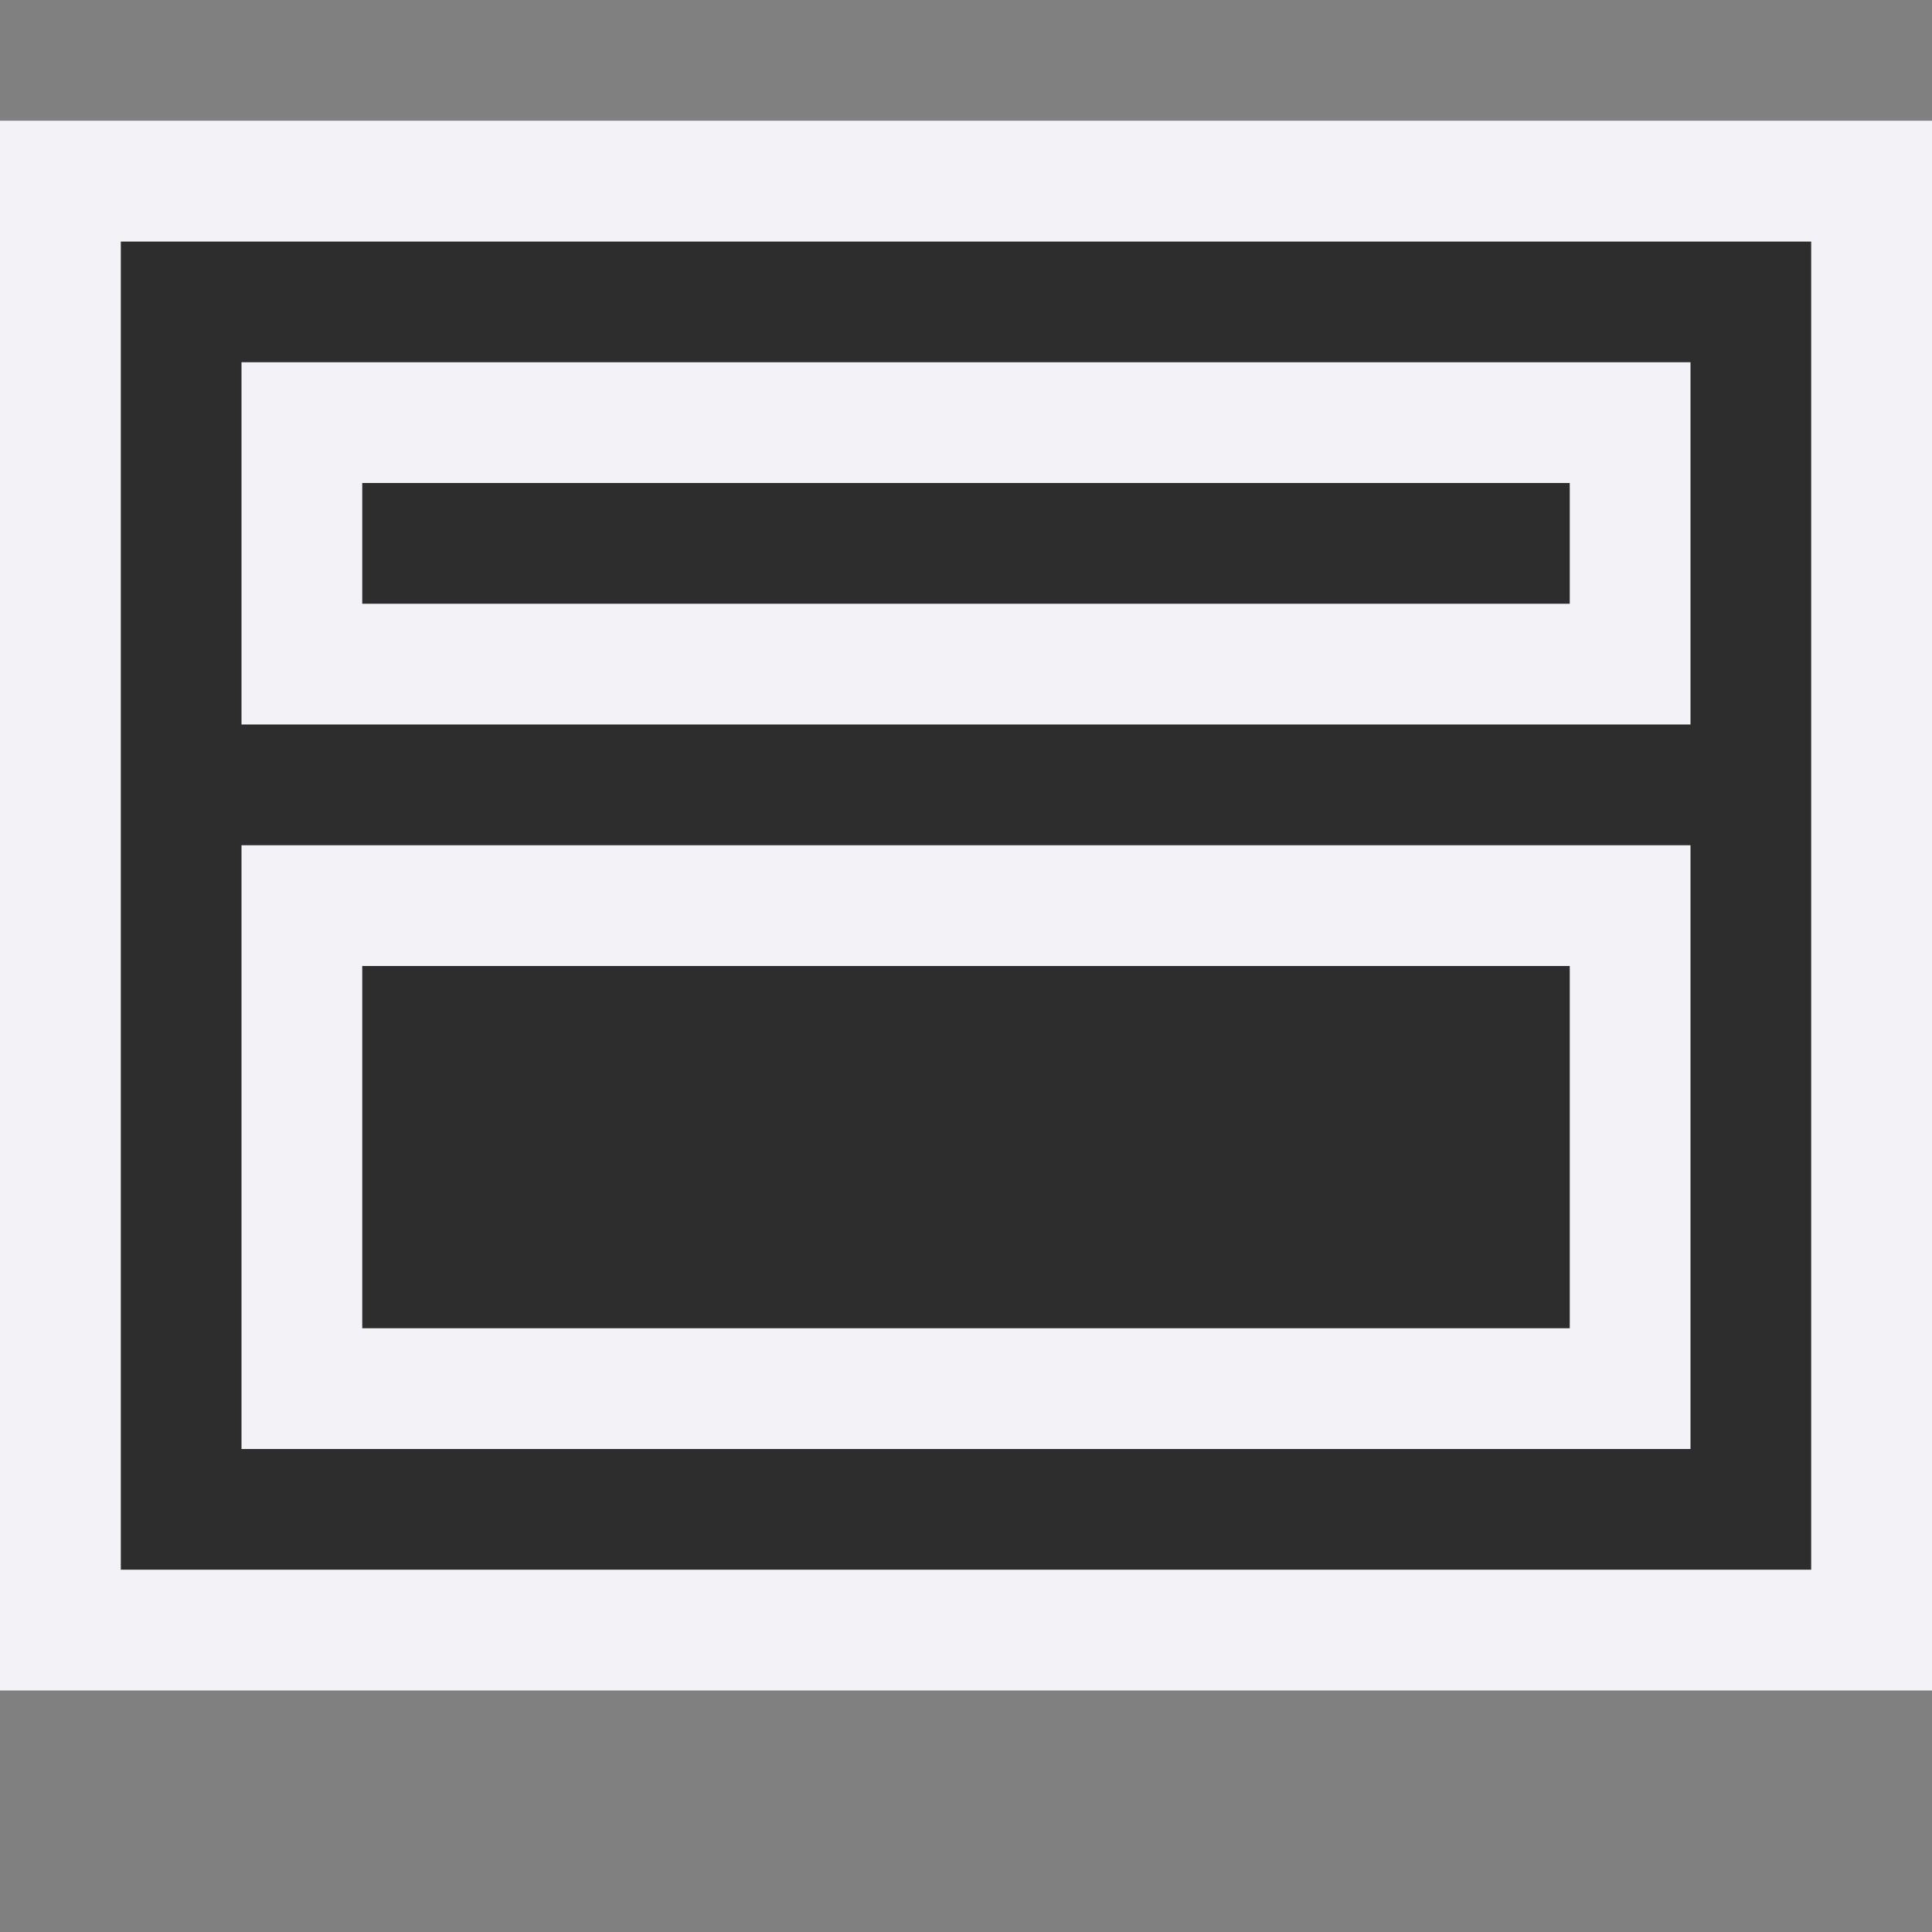 <?xml version="1.0" encoding="UTF-8" standalone="no"?>
<svg
   viewBox="0 0 16 16"
   version="1.1"
   id="svg14"
   sodipodi:docname="sc_normalmultipanegui.svg"
   inkscape:version="1.2.2 (1:1.2.2+202212051552+b0a8486541)"
   xmlns:inkscape="http://www.inkscape.org/namespaces/inkscape"
   xmlns:sodipodi="http://sodipodi.sourceforge.net/DTD/sodipodi-0.dtd"
   xmlns="http://www.w3.org/2000/svg"
   xmlns:svg="http://www.w3.org/2000/svg">
  <rect x="0" y="0" width="16" height="16" fill="#808080" stroke="none"/>
  <defs
     id="defs18" />
  <sodipodi:namedview
     id="namedview16"
     pagecolor="#2d2d2dfff"
     bordercolor="#111111"
     borderopacity="1"
     inkscape:showpageshadow="0"
     inkscape:pageopacity="0"
     inkscape:pagecheckerboard="1"
     inkscape:deskcolor="#d1d1d1"
     showgrid="false"
     inkscape:zoom="46.4375"
     inkscape:cx="7.0847914"
     inkscape:cy="7.9892328"
     inkscape:window-width="1920"
     inkscape:window-height="1010"
     inkscape:window-x="0"
     inkscape:window-y="0"
     inkscape:window-maximized="1"
     inkscape:current-layer="svg14" />
  <path
     d="m1 2h14v11h-14z"
     fill="#2d2d2d"
     id="path2"
     style="fill:#2d2d2dfff;fill-opacity:1" />
  <g
     fill="#f2f2f7"
     id="g12">
    <path
       d="m0 1v3.443 3.27 6.287h6.463 6.025 3.512v-3.443-3.27-6.287h-6.463-6.025zm1 1h1.52 6.771 5.709v4.32 5.205 1.475h-1.52-6.771-5.709v-4.32-5.205z"
       id="path4" />
    <g
       transform="matrix(.5 0 0 .5 -.5 7.5)"
       id="g10">
      <path
         d="m29-1h-24v1 8 1h24v-1-8zm-2 2v6h-20v-6z"
         id="path6" />
      <path
         d="m29-9h-24v1 4 1h24v-1-4zm-2 2v2h-20v-2z"
         id="path8" />
    </g>
  </g>
</svg>
